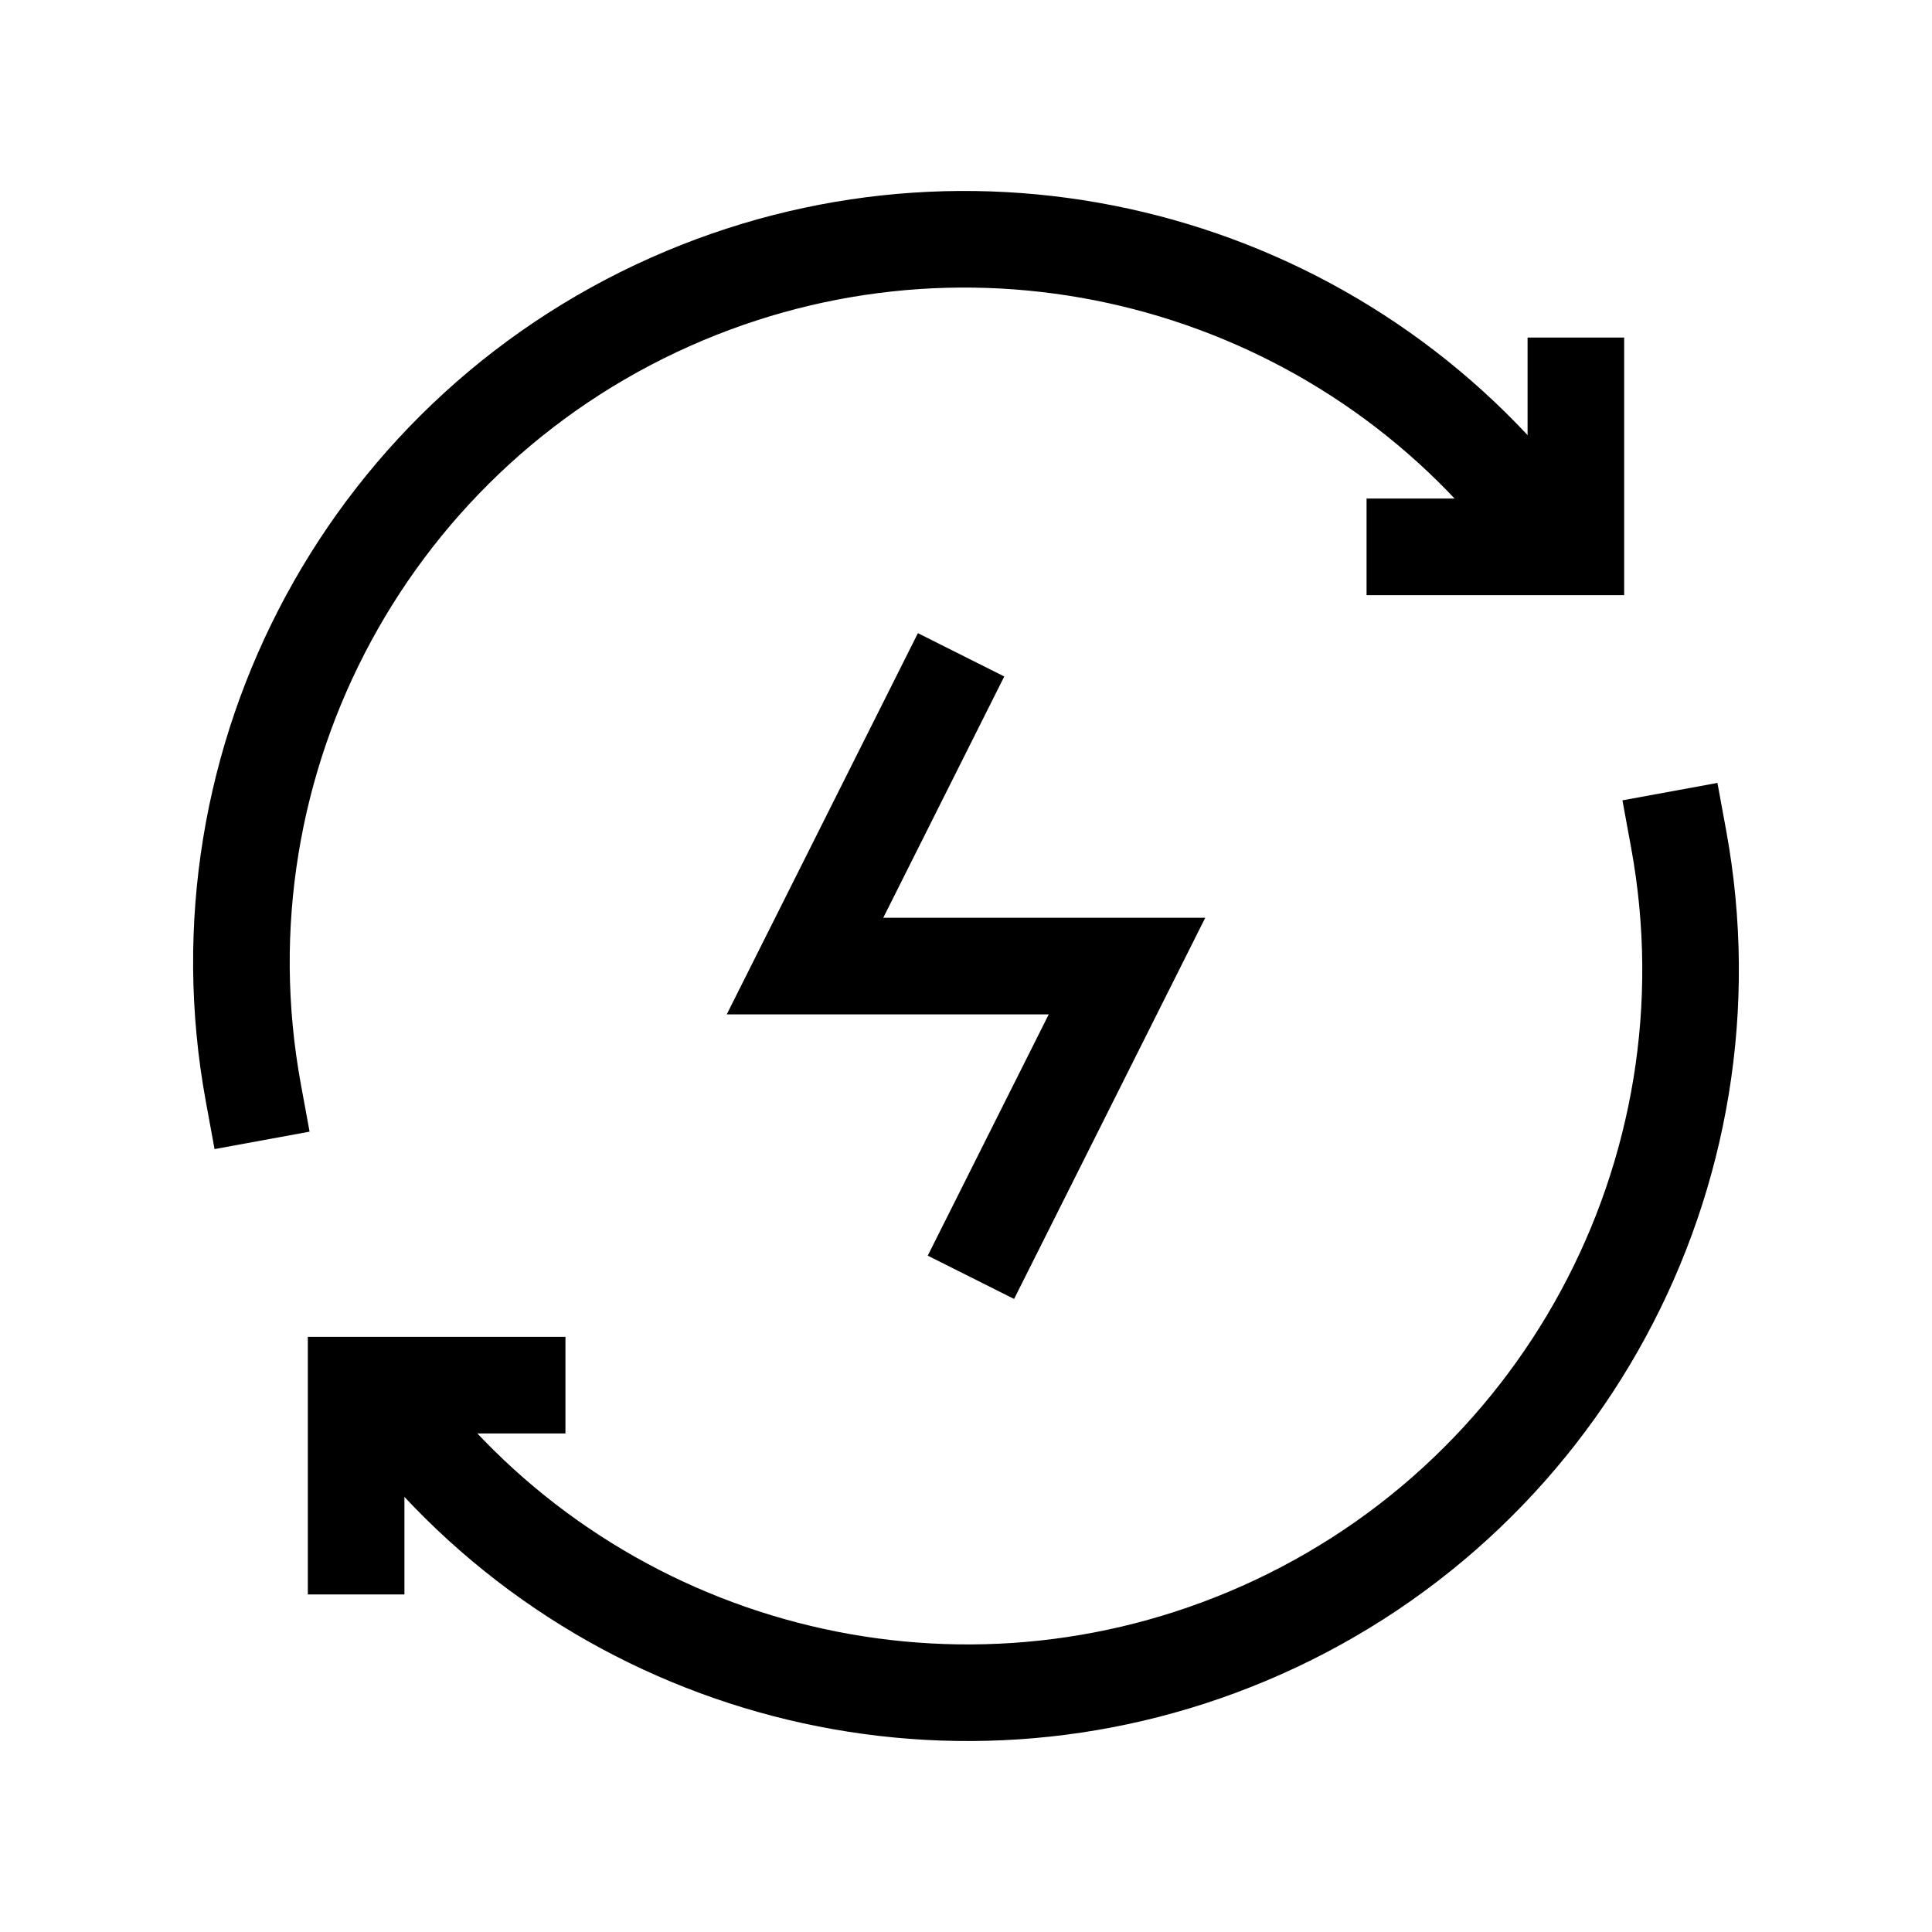 <svg viewBox="0 0 60 60" fill="none" xmlns="http://www.w3.org/2000/svg">
<path d="M7.868 33.94C5.963 23.561 11.543 13.256 21.275 9.178C30.617 5.262 41.367 8.099 47.577 15.971" stroke="currentColor" stroke-width="3" stroke-linecap="square" stroke-linejoin="round"/>
<path d="M11.06 48.017V43.017H16.06" stroke="currentColor" stroke-width="3" stroke-linecap="square"/>
<path d="M52.132 26.06C54.036 36.439 48.457 46.744 38.725 50.822C29.377 54.74 18.621 51.898 12.412 44.016" stroke="currentColor" stroke-width="3" stroke-linecap="square" stroke-linejoin="round"/>
<path d="M48.94 11.983V16.983H43.94" stroke="currentColor" stroke-width="3" stroke-linecap="square"/>
<path d="M30.825 38.327L35 30.002H25L29.175 21.677" stroke="currentColor" stroke-width="3" stroke-linecap="square"/>
</svg>
